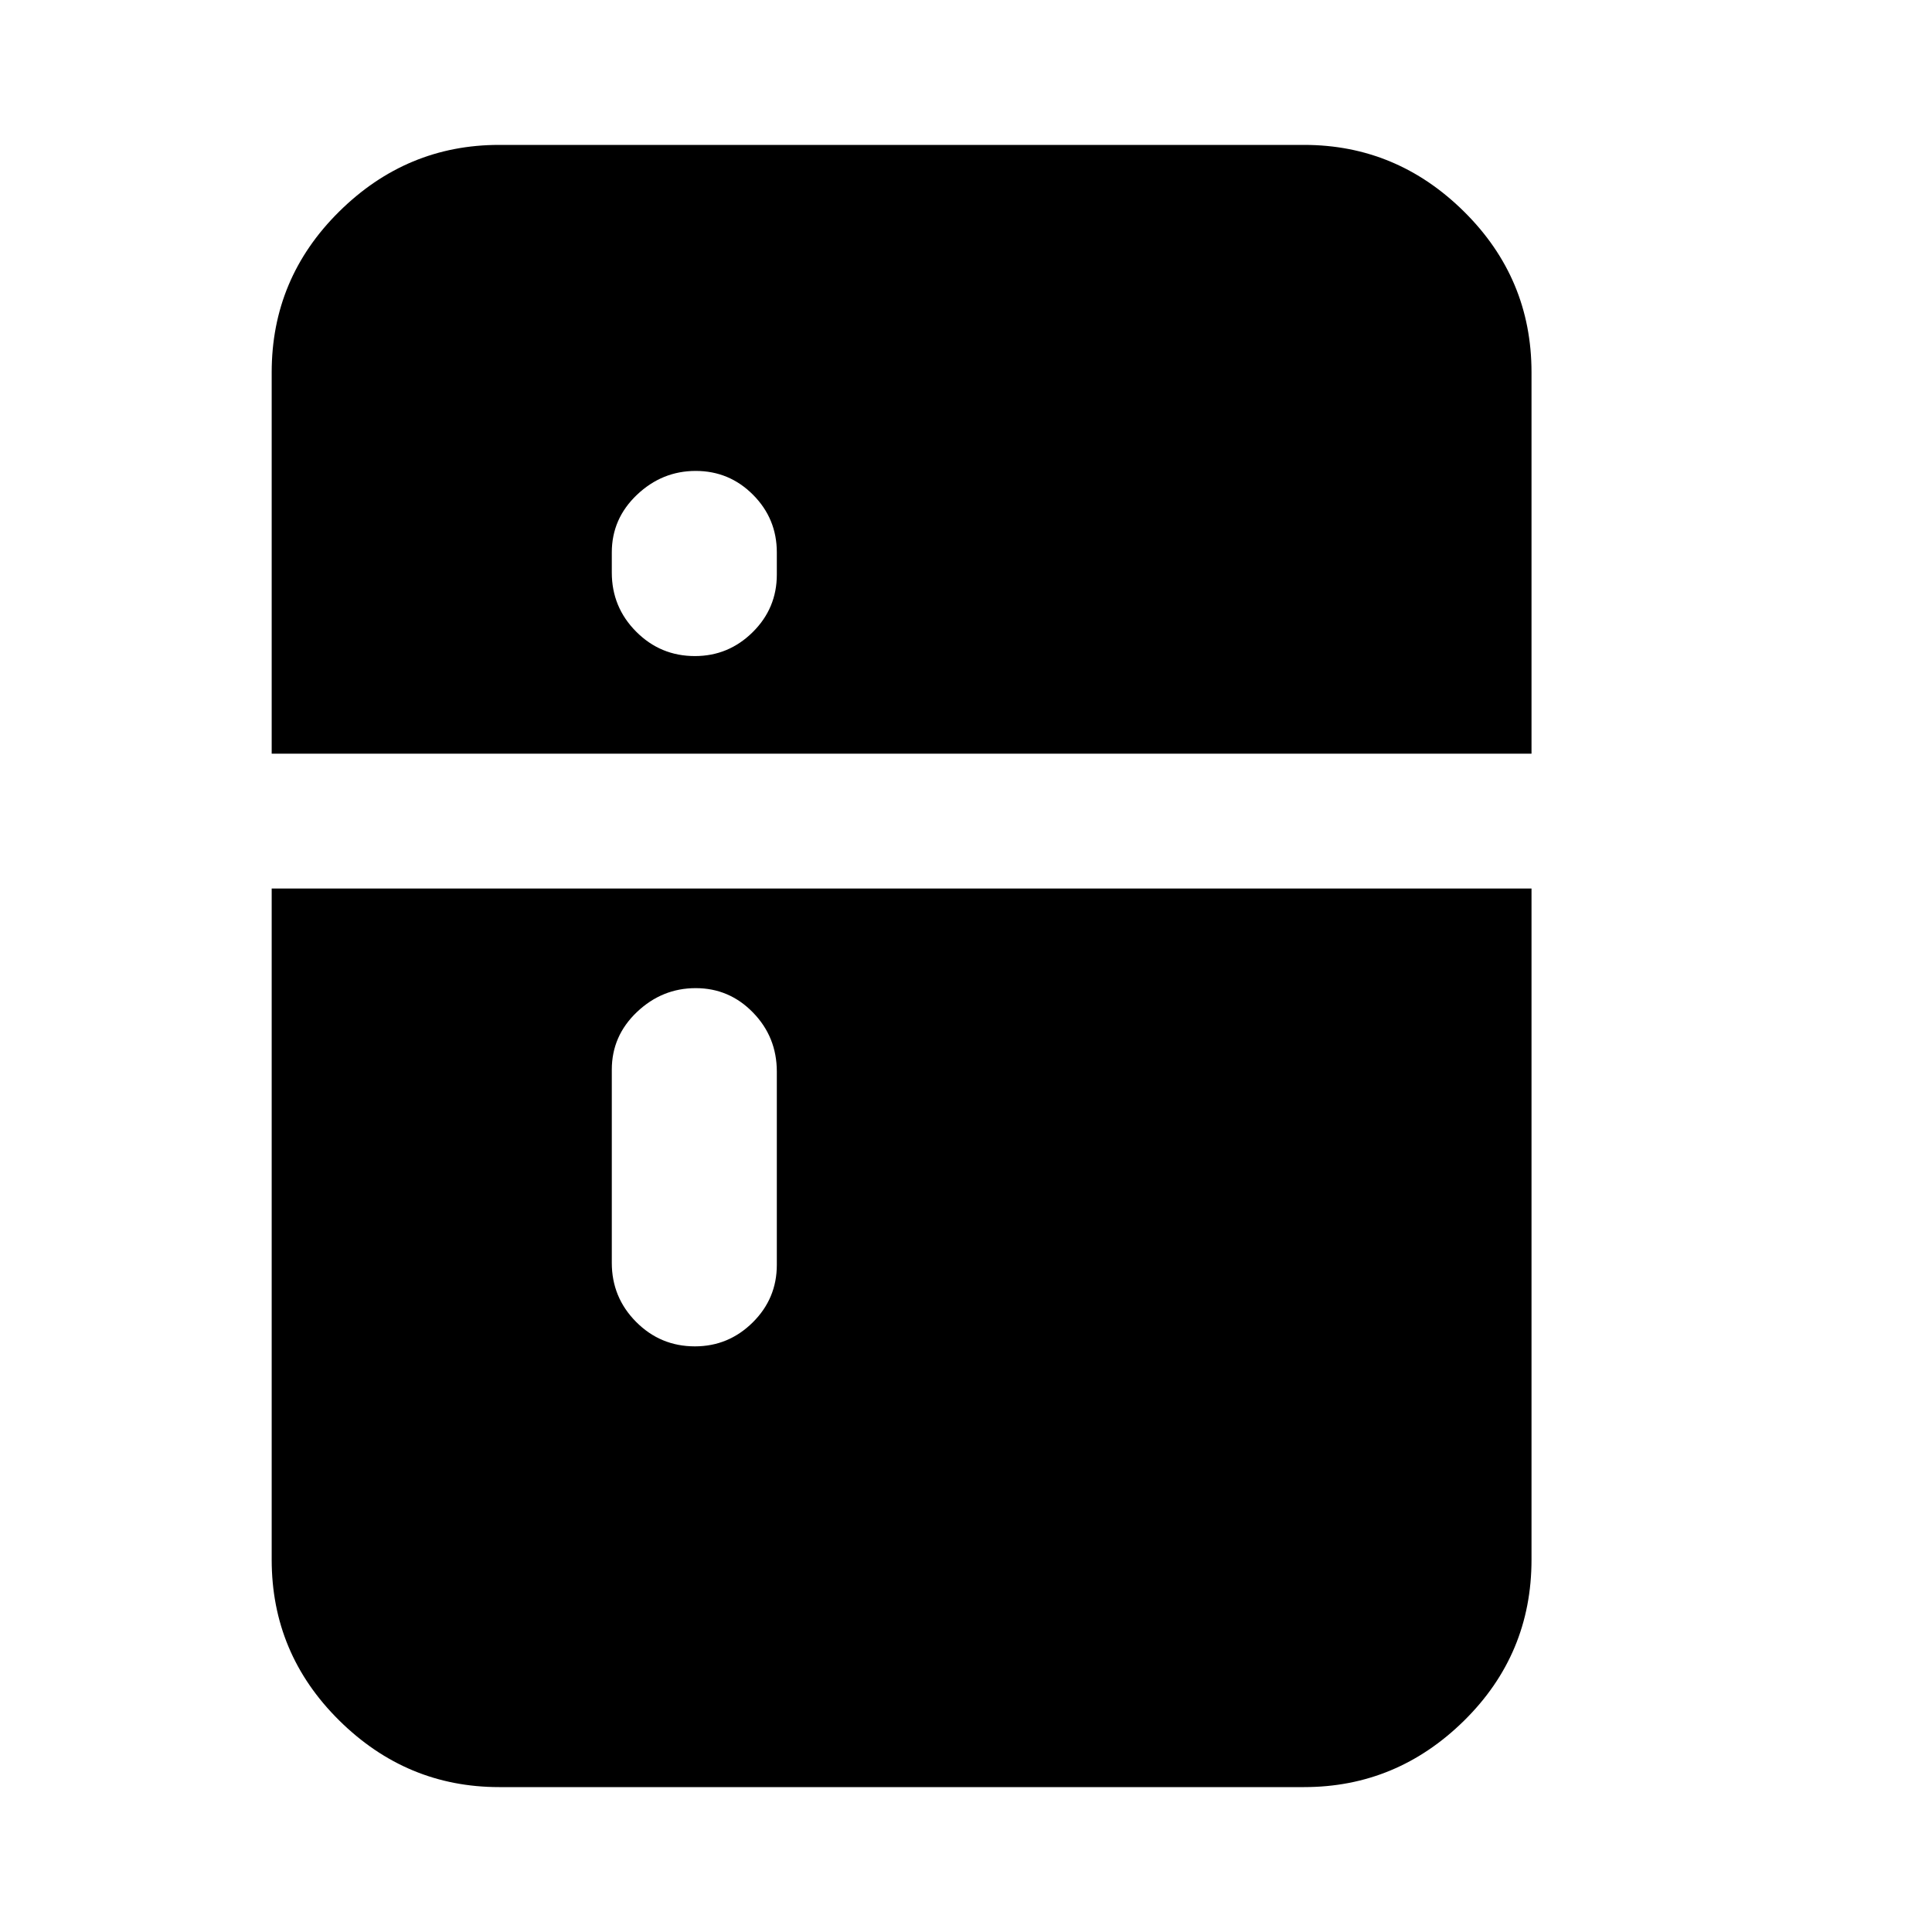 <svg xmlns="http://www.w3.org/2000/svg" height="20" viewBox="0 -960 960 960" width="20"><path d="M345.29-634q16.69 0 28.7-11.86Q386-657.73 386-674.5v-11q0-16.77-11.81-28.64-11.8-11.86-28.5-11.86-16.69 0-29.19 11.86Q304-702.27 304-685.5v10q0 17.2 12.09 29.35Q328.18-634 345.29-634Zm0 343q16.69 0 28.7-11.86Q386-314.73 386-331.5v-96q0-17.2-11.81-29.35-11.8-12.15-28.5-12.15-16.69 0-29.19 11.86Q304-445.27 304-428.5v96q0 17.2 12.09 29.35Q328.18-291 345.29-291ZM248-72q-45.98 0-79.49-33.16T135-185v-333.5h626V-185q0 46.98-33.51 79.99Q693.97-72 648-72H248ZM135-585.5V-775q0-46.7 33.51-79.85Q202.02-888 248-888h400q45.97 0 79.49 33.16Q761-821.67 761-775v189.5H135Z"/></svg>